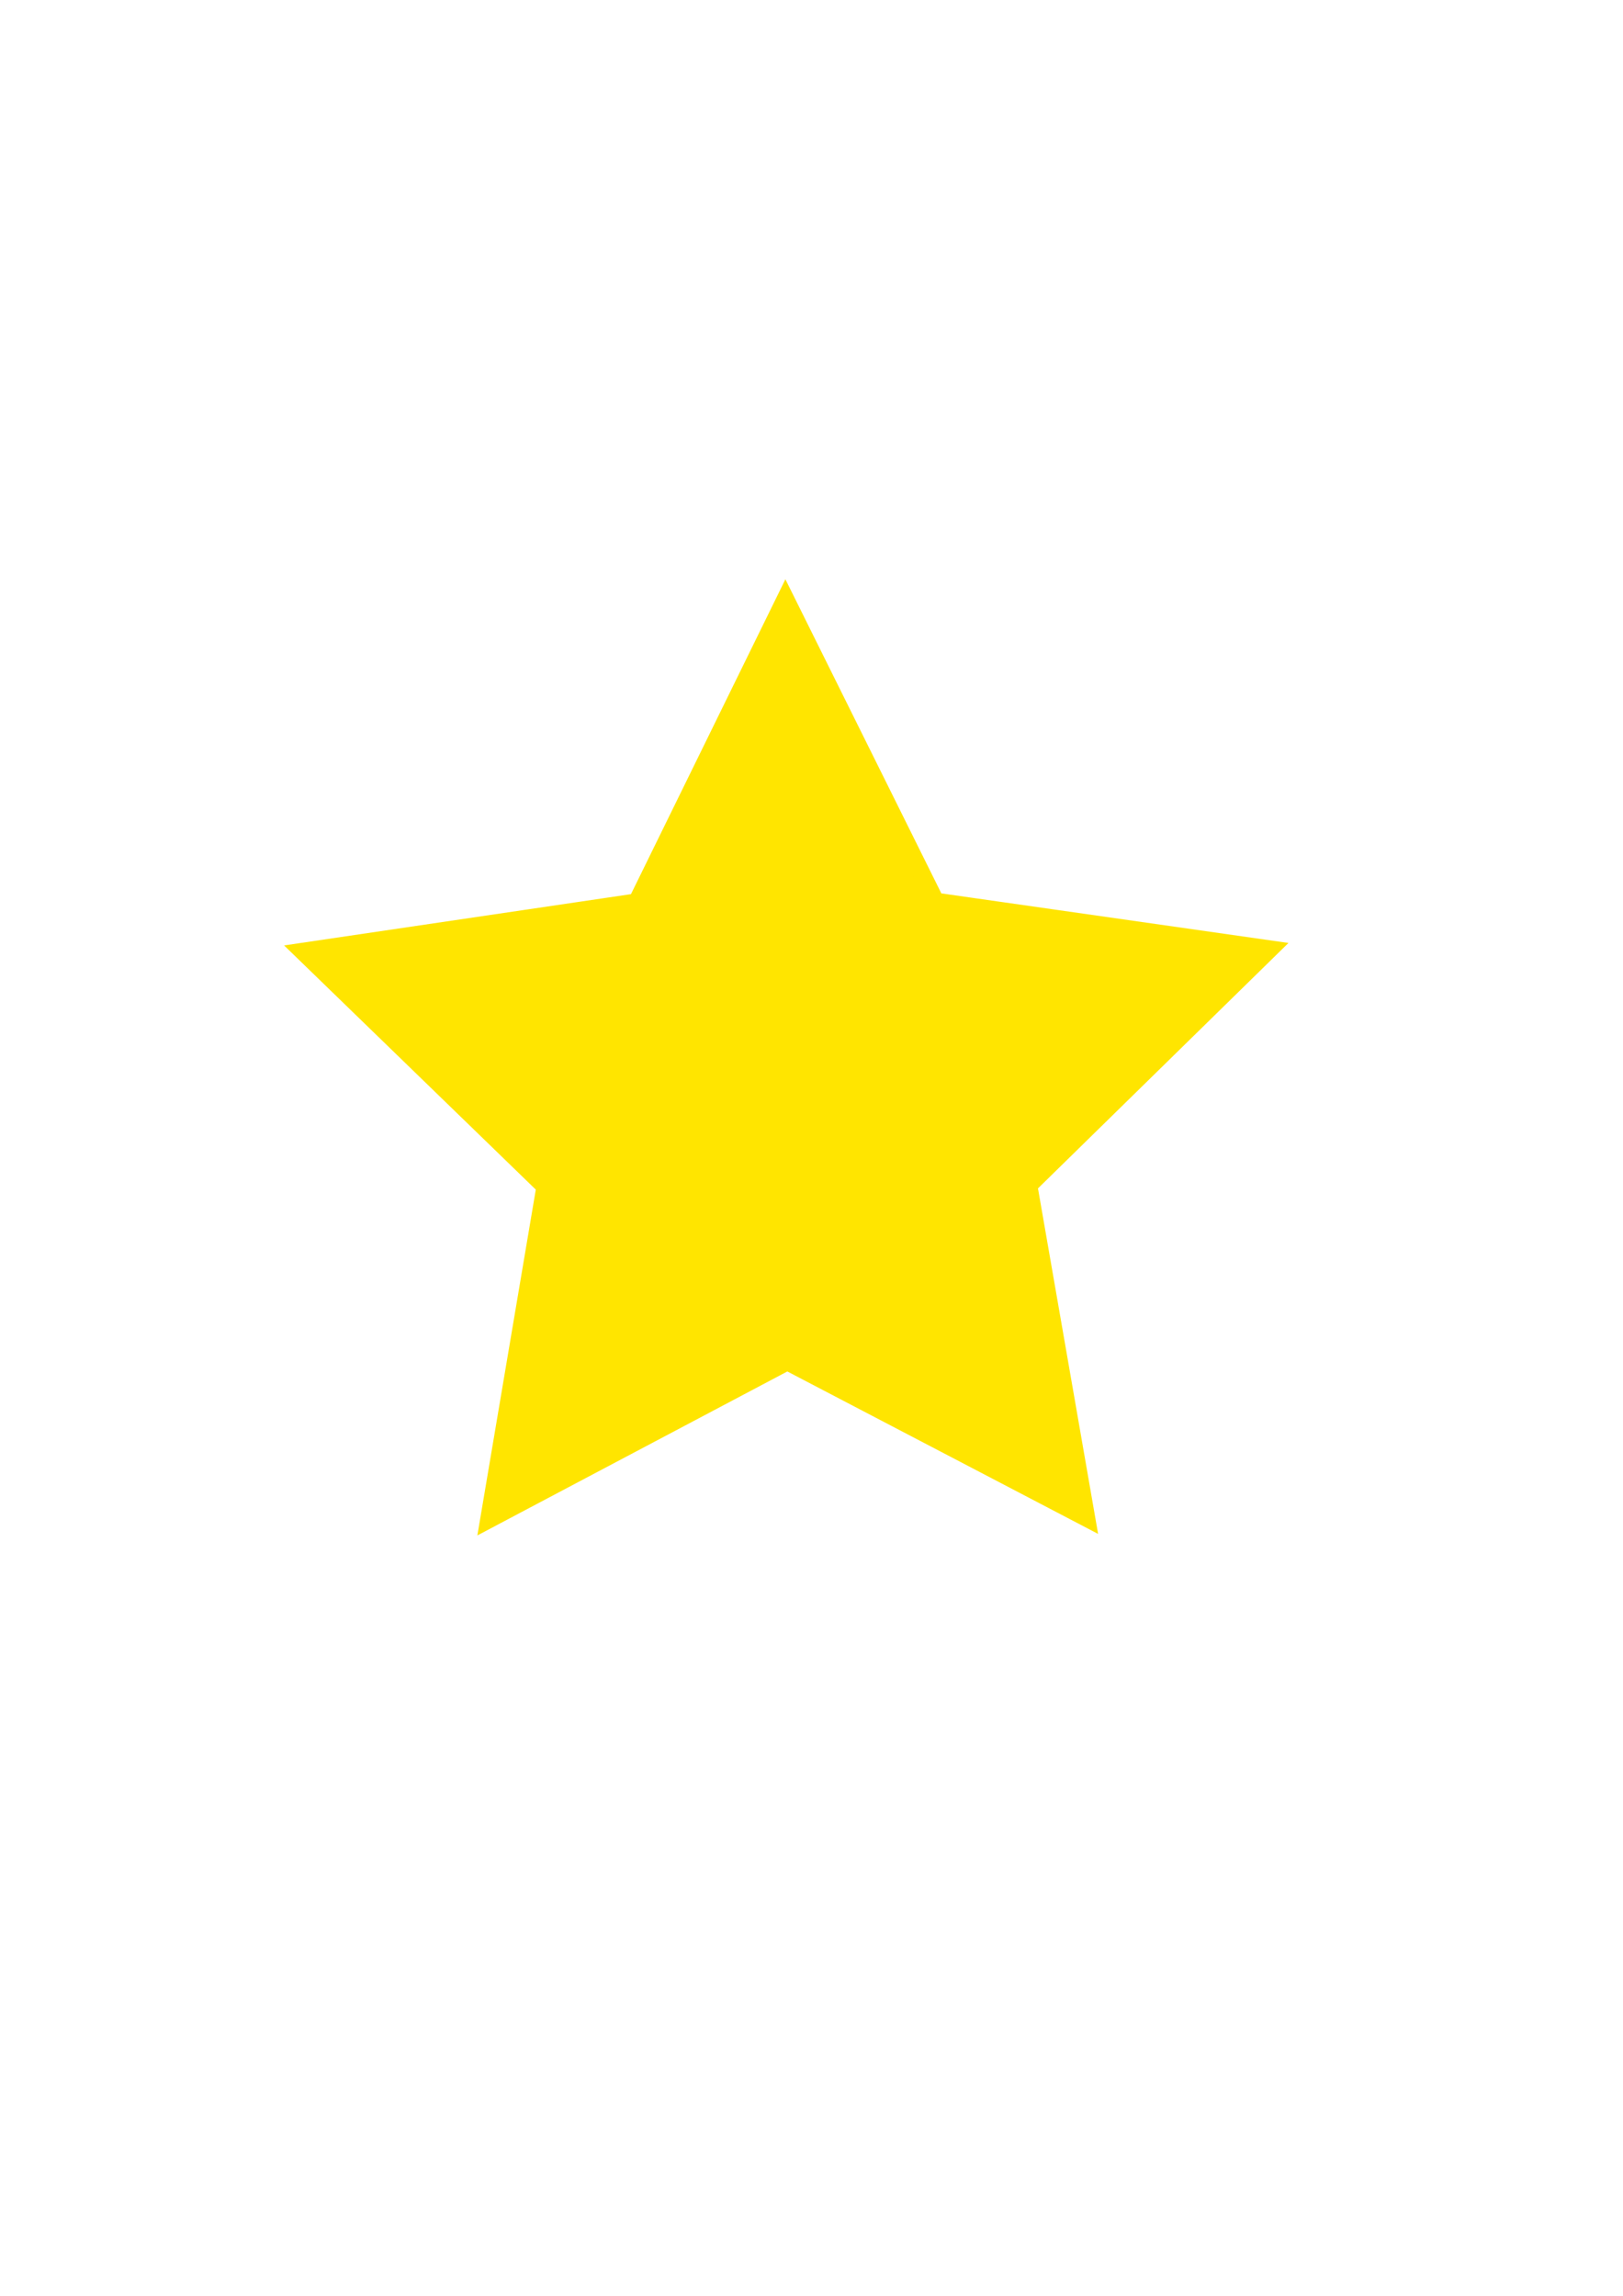 <?xml version="1.0" encoding="UTF-8" standalone="no"?>
<!-- Created with Inkscape (http://www.inkscape.org/) -->

<svg
   xmlns:dc="http://purl.org/dc/elements/1.1/"
   xmlns:cc="http://creativecommons.org/ns#"
   xmlns:rdf="http://www.w3.org/1999/02/22-rdf-syntax-ns#"
   xmlns:svg="http://www.w3.org/2000/svg"
   xmlns="http://www.w3.org/2000/svg"
   xmlns:sodipodi="http://sodipodi.sourceforge.net/DTD/sodipodi-0.dtd"
   xmlns:inkscape="http://www.inkscape.org/namespaces/inkscape"
   width="210mm"
   height="297mm"
   viewBox="0 0 744.094 1052.362"
   id="svg2"
   version="1.1"
   inkscape:version="0.91 r13725"
   sodipodi:docname="tophover.svg">
  <defs
     id="defs4" />
  <sodipodi:namedview
     id="base"
     pagecolor="#ffffff"
     bordercolor="#666666"
     borderopacity="1.0"
     inkscape:pageopacity="0.0"
     inkscape:pageshadow="2"
     inkscape:zoom="0.98994949"
     inkscape:cx="353.83381"
     inkscape:cy="506.86714"
     inkscape:document-units="px"
     inkscape:current-layer="layer1"
     showgrid="false"
     inkscape:window-width="1280"
     inkscape:window-height="961"
     inkscape:window-x="-8"
     inkscape:window-y="-8"
     inkscape:window-maximized="1" />
  <g
     inkscape:label="Layer 1"
     inkscape:groupmode="layer"
     id="layer1">
    <path
       sodipodi:type="star"
       style="opacity:1;fill:#ffe500;fill-opacity:1;fill-rule:nonzero;stroke:#ffe500;stroke-width:8;stroke-miterlimit:4;stroke-dasharray:none;stroke-opacity:1"
       id="path4136"
       sodipodi:sides="5"
       sodipodi:cx="358.60416"
       sodipodi:cy="504.8595"
       sodipodi:r1="233.0652"
       sodipodi:r2="116.5326"
       sodipodi:arg1="0.78539816"
       sodipodi:arg2="1.4137167"
       inkscape:flatsided="false"
       inkscape:rounded="0"
       inkscape:randomized="0"
       d="m 523.406,669.661 -146.572,-49.704 -124.039,92.565 1.978,-154.758 -126.364,-89.364 147.795,-45.942 45.942,-147.795 89.364,126.364 154.758,-1.978 -92.565,124.039 z"
       inkscape:transform-center-x="0.20205142"
       inkscape:transform-center-y="-22.063494"
       transform="matrix(0.988,0.154,-0.154,0.988,84.116,-46.413)" />
  </g>
</svg>
